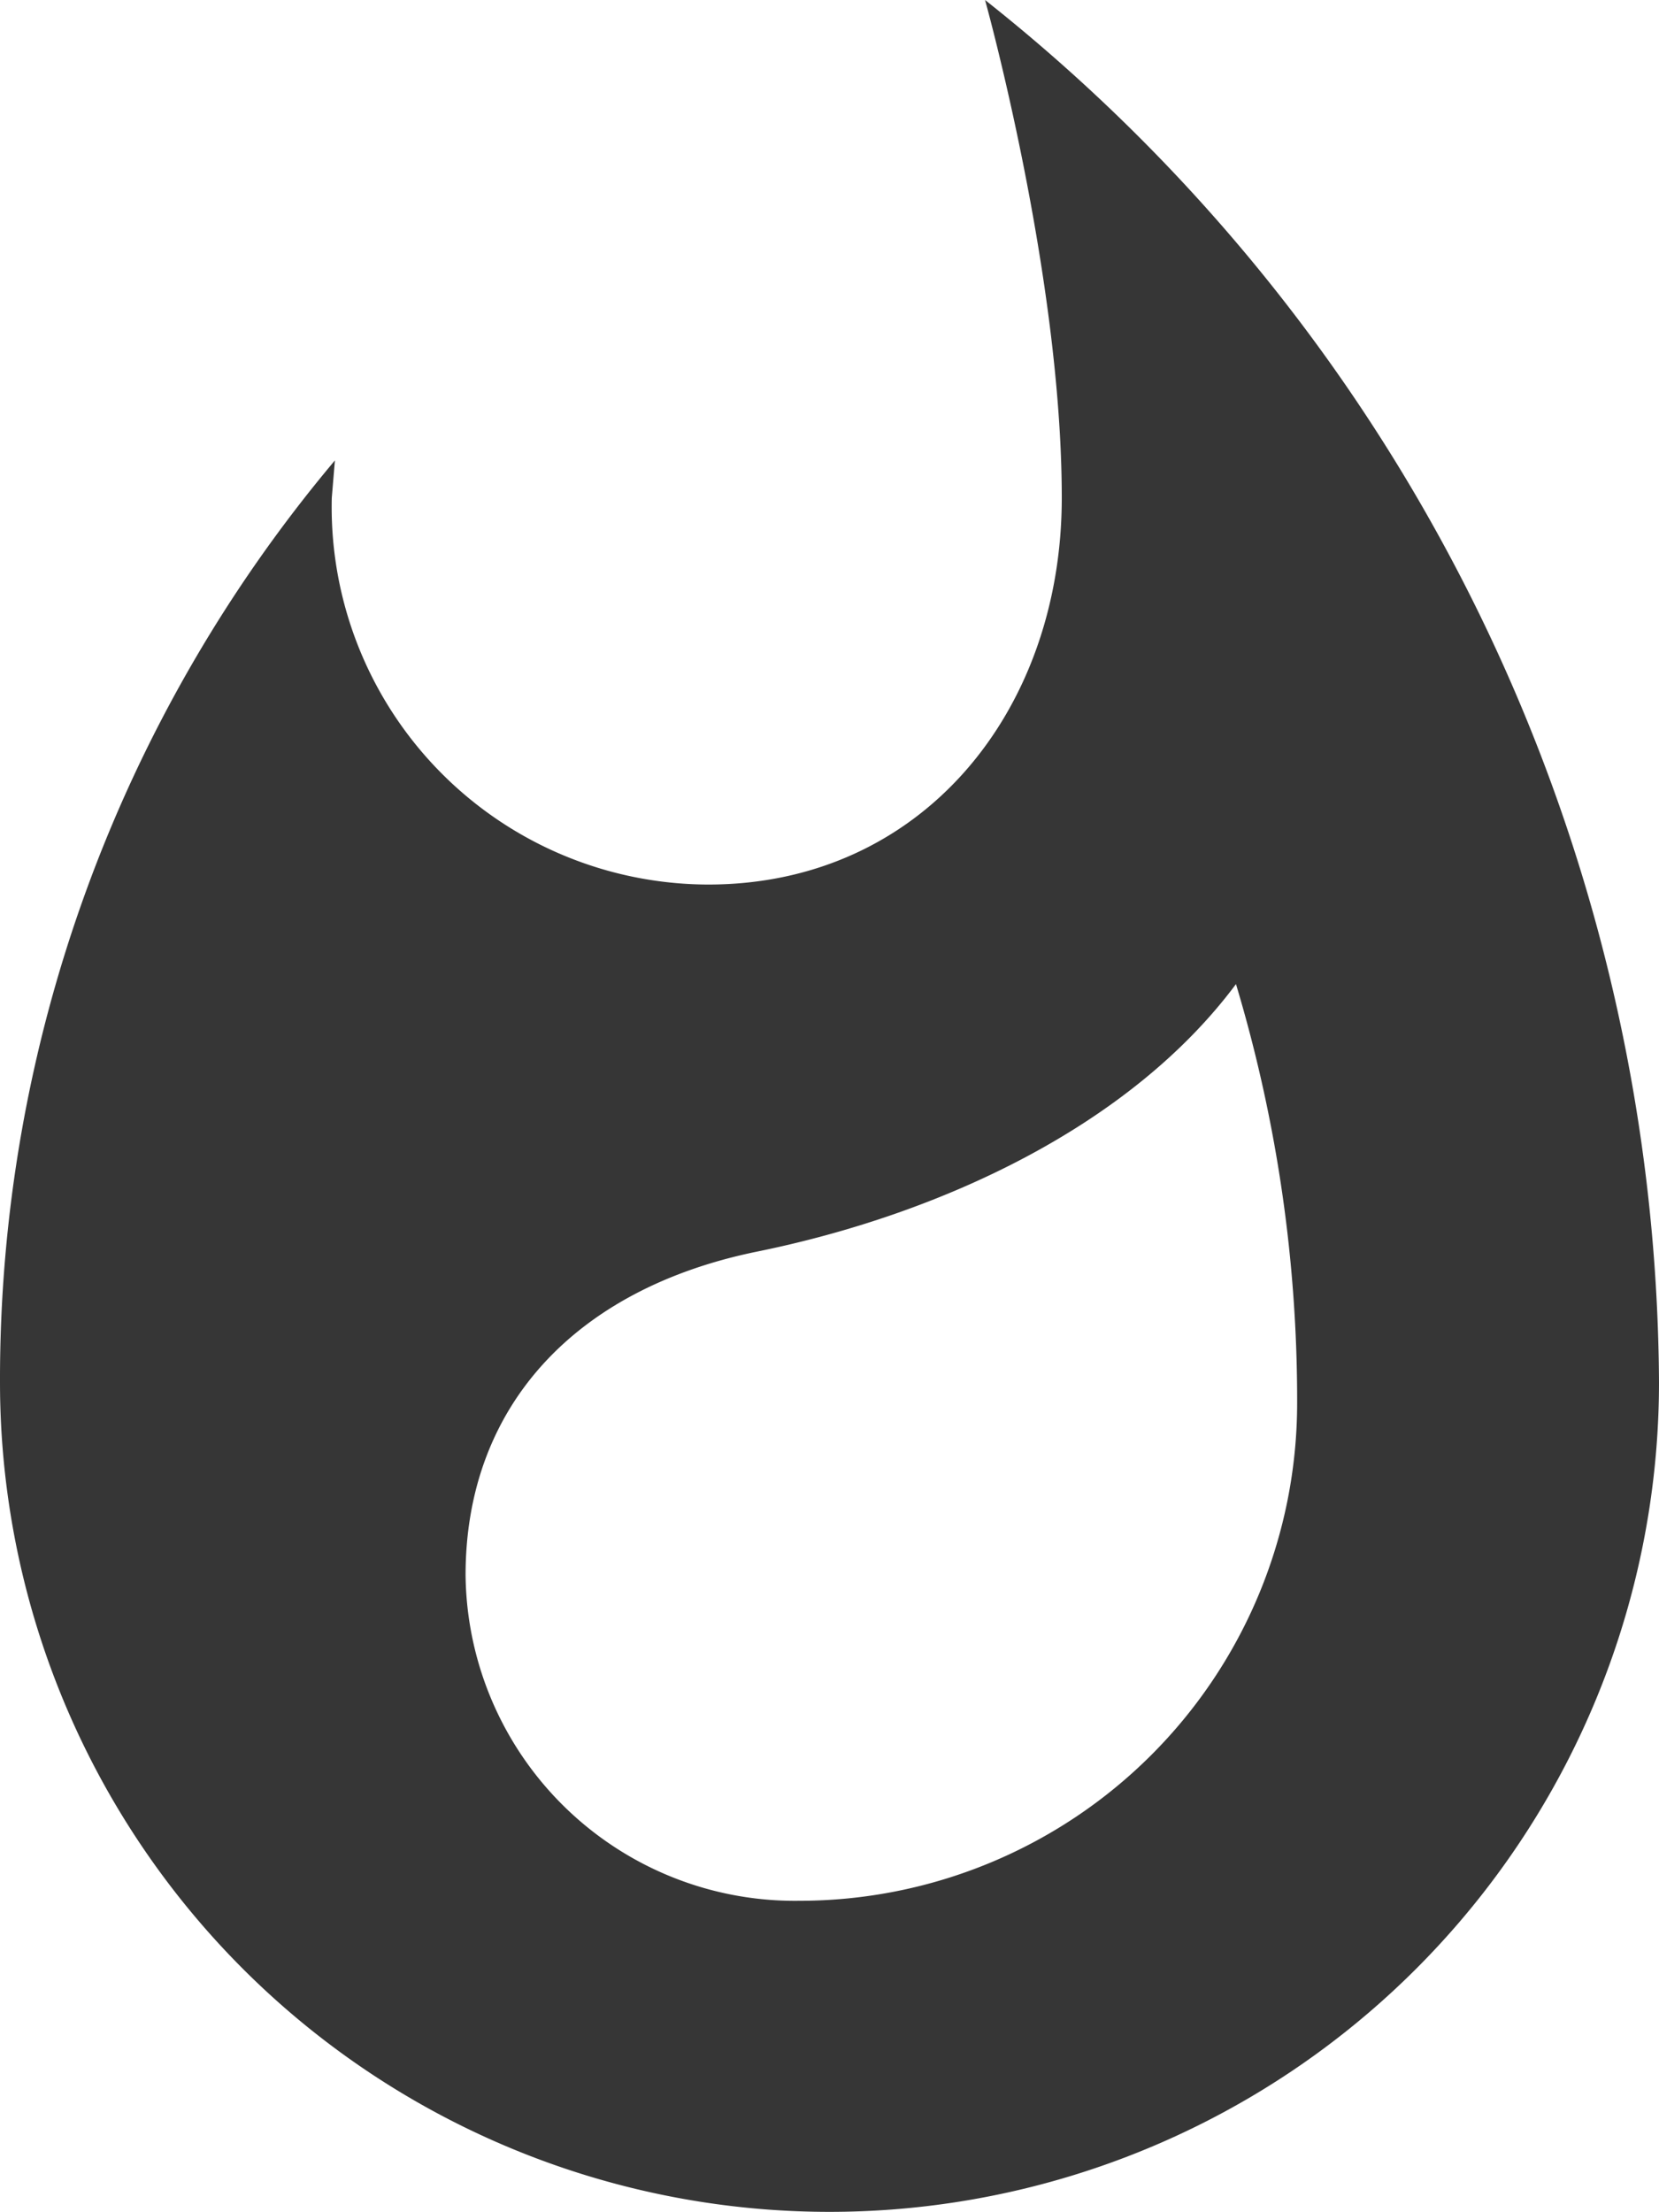 <svg xmlns="http://www.w3.org/2000/svg" width="61.732" height="82.297" viewBox="0 0 61.732 82.297">
  <path id="ic_whatshot_24px" d="M40.654.67s2.855,10.224,2.855,18.52c0,7.948-5.209,14.391-13.157,14.391A14.043,14.043,0,0,1,16.346,19.19l.116-1.389A53.121,53.121,0,0,0,4,52.1a30.866,30.866,0,0,0,61.732,0A66.033,66.033,0,0,0,40.654.67ZM33.747,71.392A12.254,12.254,0,0,1,21.324,59.277c0-6.25,4.051-10.649,10.842-12.038,6.829-1.389,13.89-4.669,17.825-9.954a53.835,53.835,0,0,1,2.276,15.587,18.524,18.524,0,0,1-18.52,18.52Z" transform="translate(-4 -0.67)" fill="#363636"/>
</svg>
